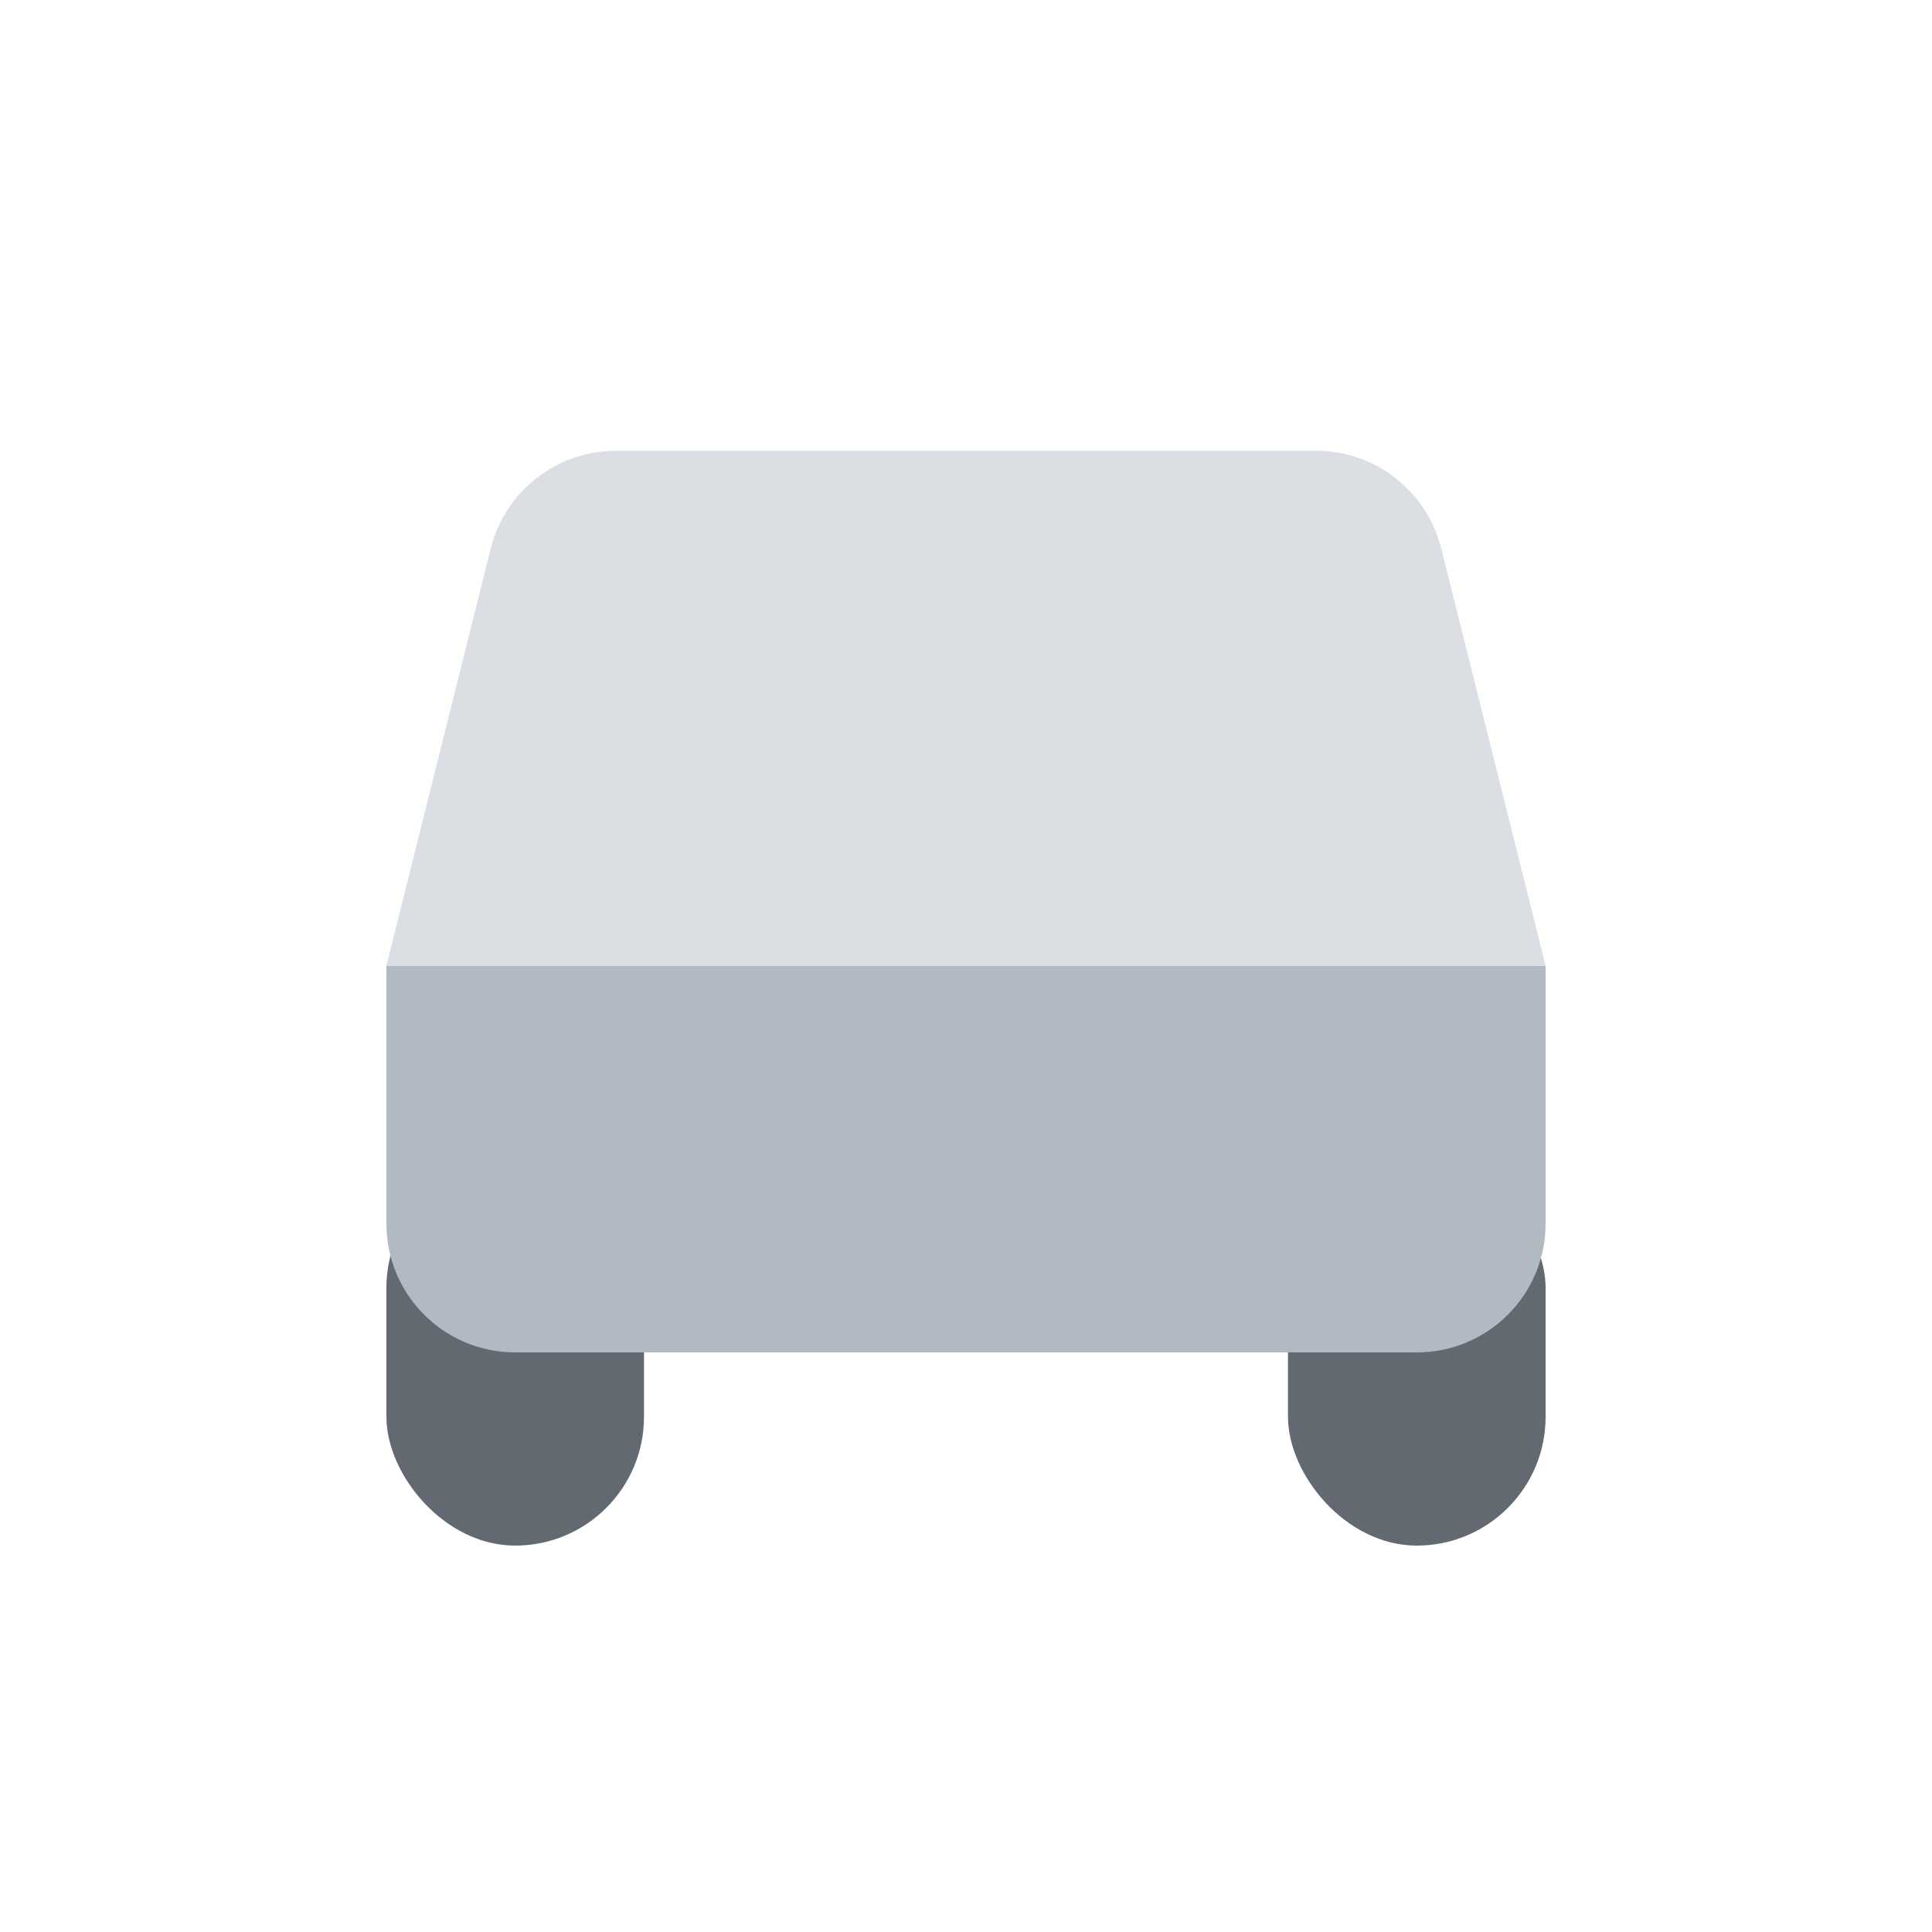 <svg width="30" height="30" viewBox="0 0 30 30" fill="none" xmlns="http://www.w3.org/2000/svg">
<rect x="6" y="18" width="4" height="6" rx="2" fill="#626971"/>
<rect x="20" y="18" width="4" height="6" rx="2" fill="#626971"/>
<path d="M7.621 8.515C7.844 7.625 8.644 7 9.562 7H20.438C21.356 7 22.156 7.625 22.379 8.515L24 15H6L7.621 8.515Z" fill="#DBDEE3"/>
<path d="M6 19C6 20.105 6.895 21 8 21H22C23.105 21 24 20.105 24 19V15H6V19Z" fill="#B1BAC3"/>
</svg>
